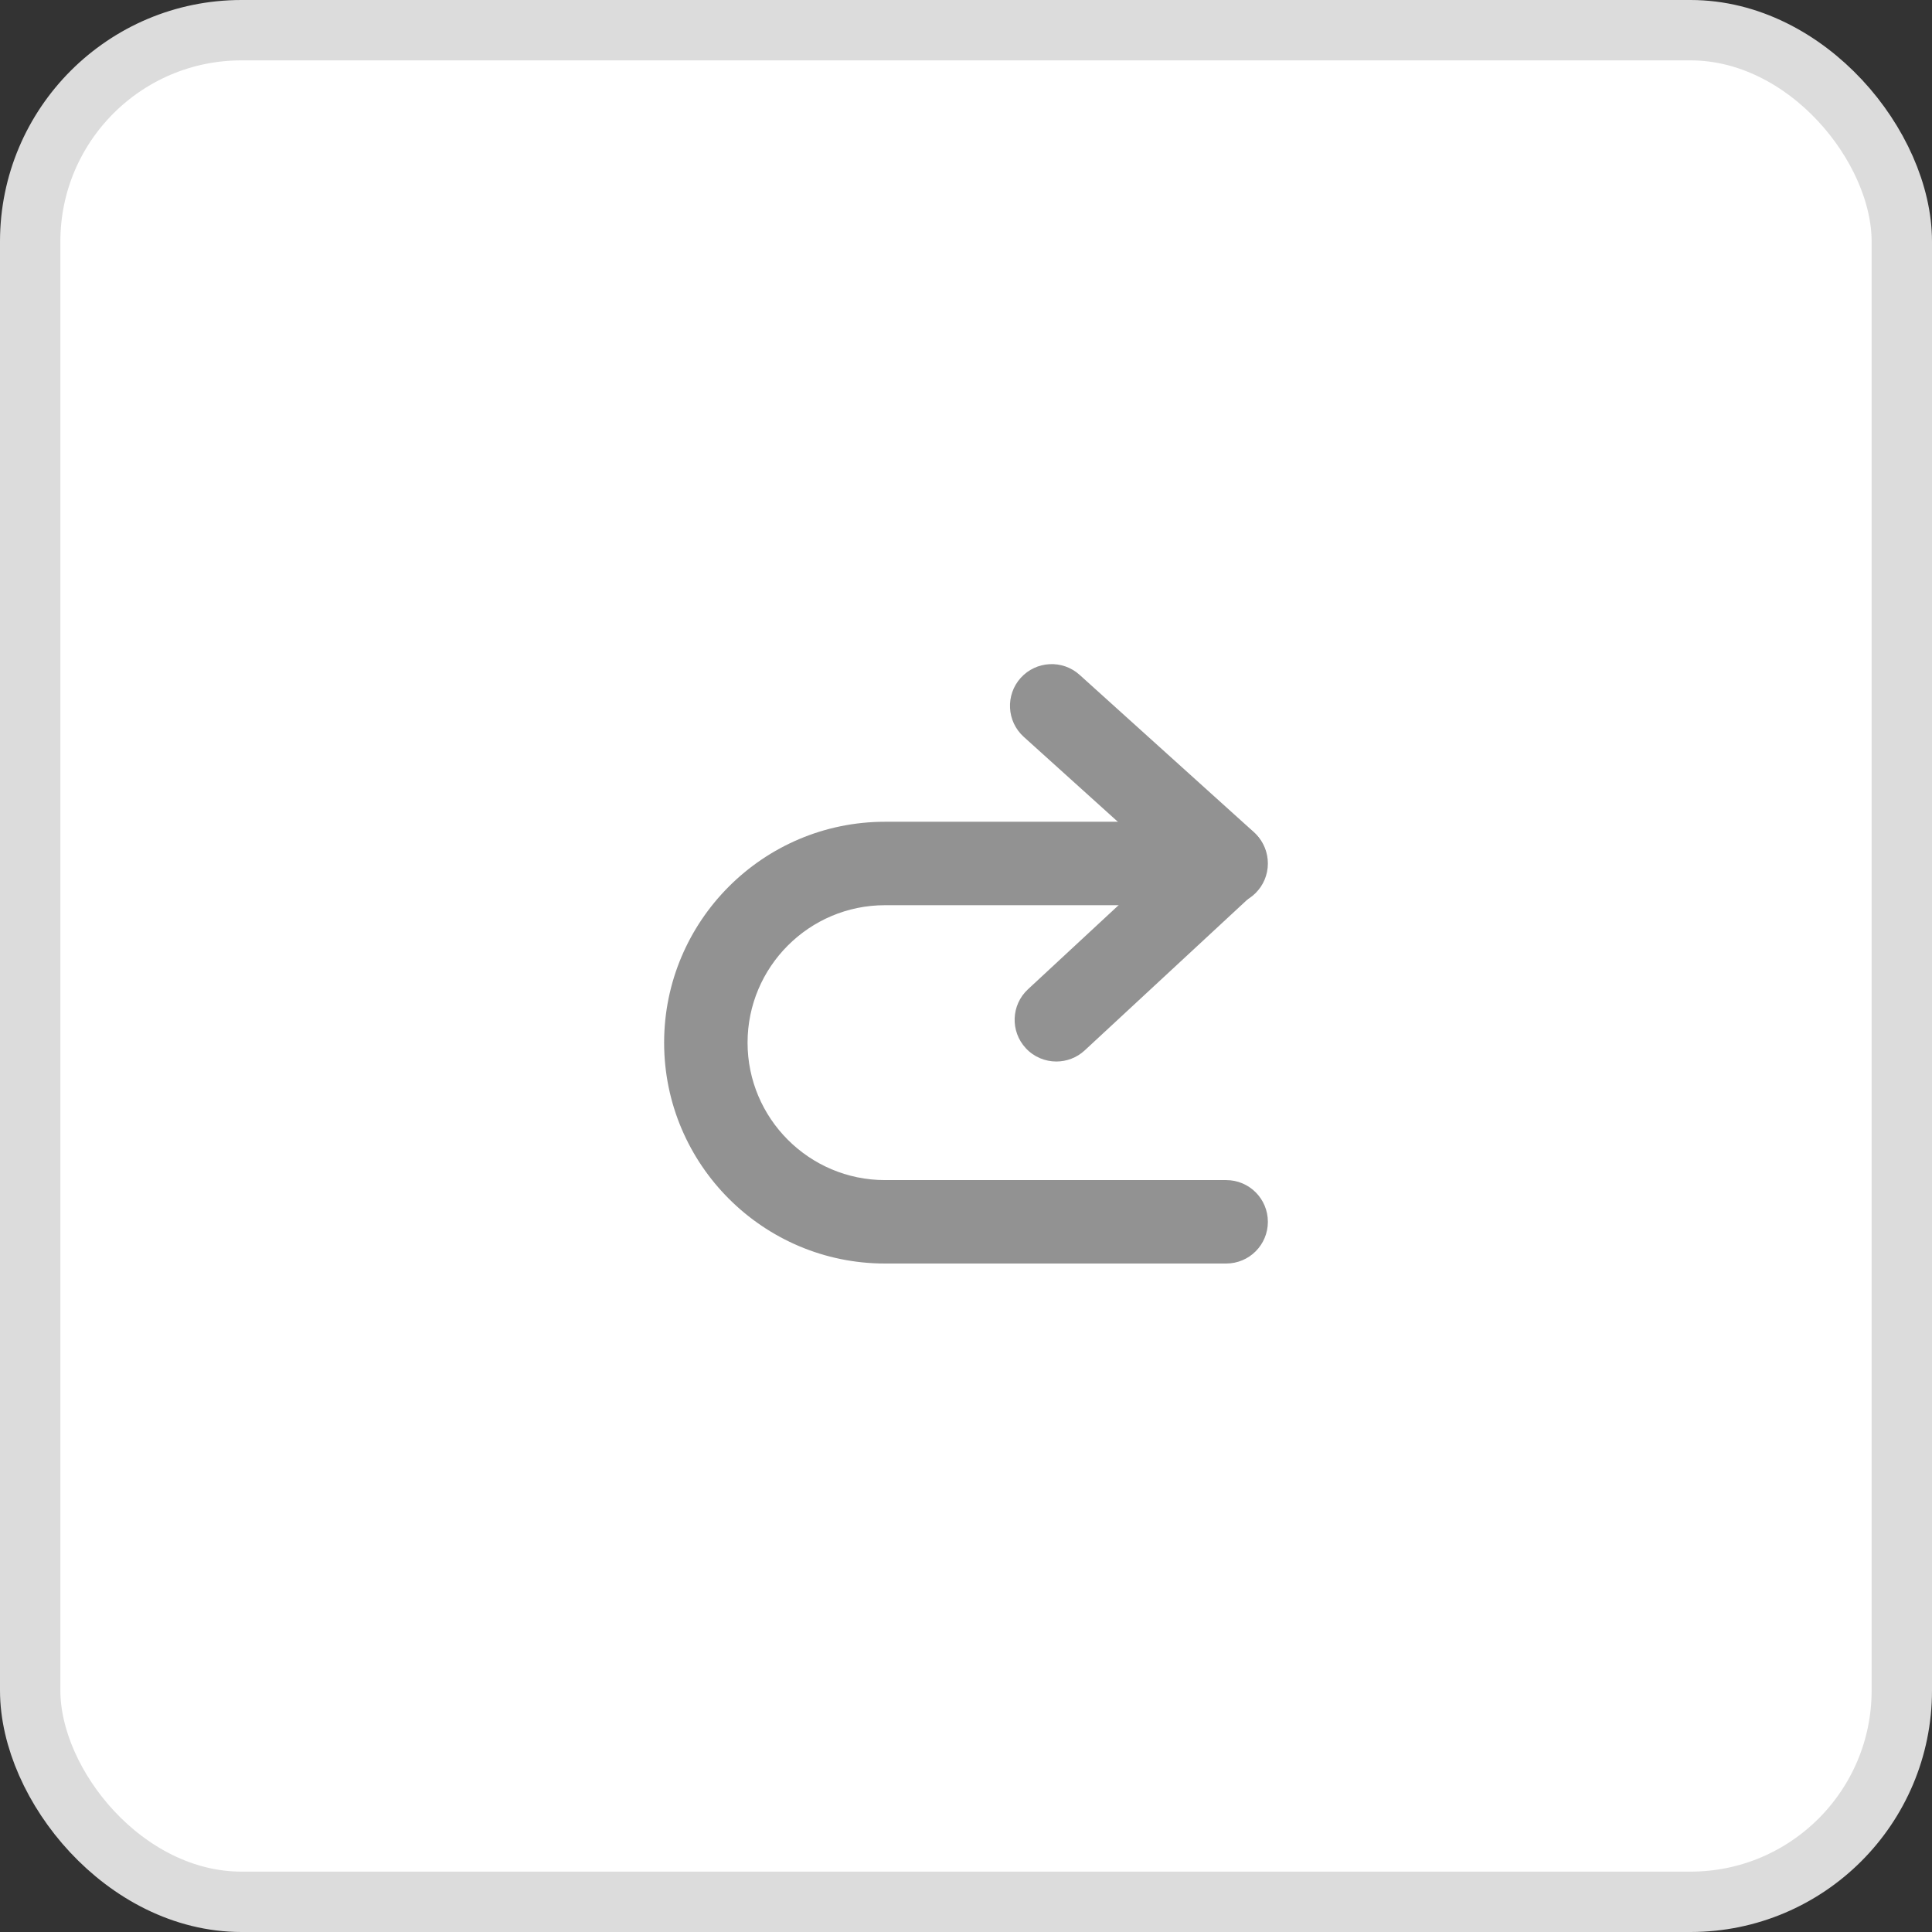 <svg width="32" height="32" viewBox="0 0 32 32" fill="none" xmlns="http://www.w3.org/2000/svg">
<rect x="0" y="0" width="32" height="32" fill="#333333" stroke="none"/>
<rect x="0.5" y="0.5" width="31" height="31" rx="3.5" fill="white"/>
<path d="M17.496 17.582C17.664 17.582 17.833 17.521 17.966 17.398L20.77 14.798C20.912 14.666 20.992 14.48 20.991 14.286C20.989 14.092 20.907 13.908 20.763 13.778L17.882 11.178C17.599 10.922 17.162 10.945 16.906 11.228C16.651 11.511 16.673 11.948 16.956 12.204L19.276 14.298L17.027 16.385C16.747 16.644 16.73 17.081 16.99 17.361C17.126 17.508 17.311 17.582 17.497 17.582L17.496 17.582Z" fill="#929292"/>
<path d="M14.658 20.928H20.309C20.691 20.928 21 20.619 21 20.237C21 19.855 20.691 19.546 20.309 19.546H14.658C13.403 19.546 12.382 18.525 12.382 17.27C12.382 16.014 13.403 14.993 14.658 14.993L20.309 14.993C20.691 14.993 21 14.684 21 14.302C21 13.921 20.691 13.611 20.309 13.611H14.658C12.641 13.611 11 15.252 11 17.27C11 19.287 12.641 20.928 14.658 20.928V20.928Z" fill="#929292"/>
<rect x="0.5" y="0.5" width="31" height="31" rx="3.5" stroke="#DCDCDC"/>
</svg>
